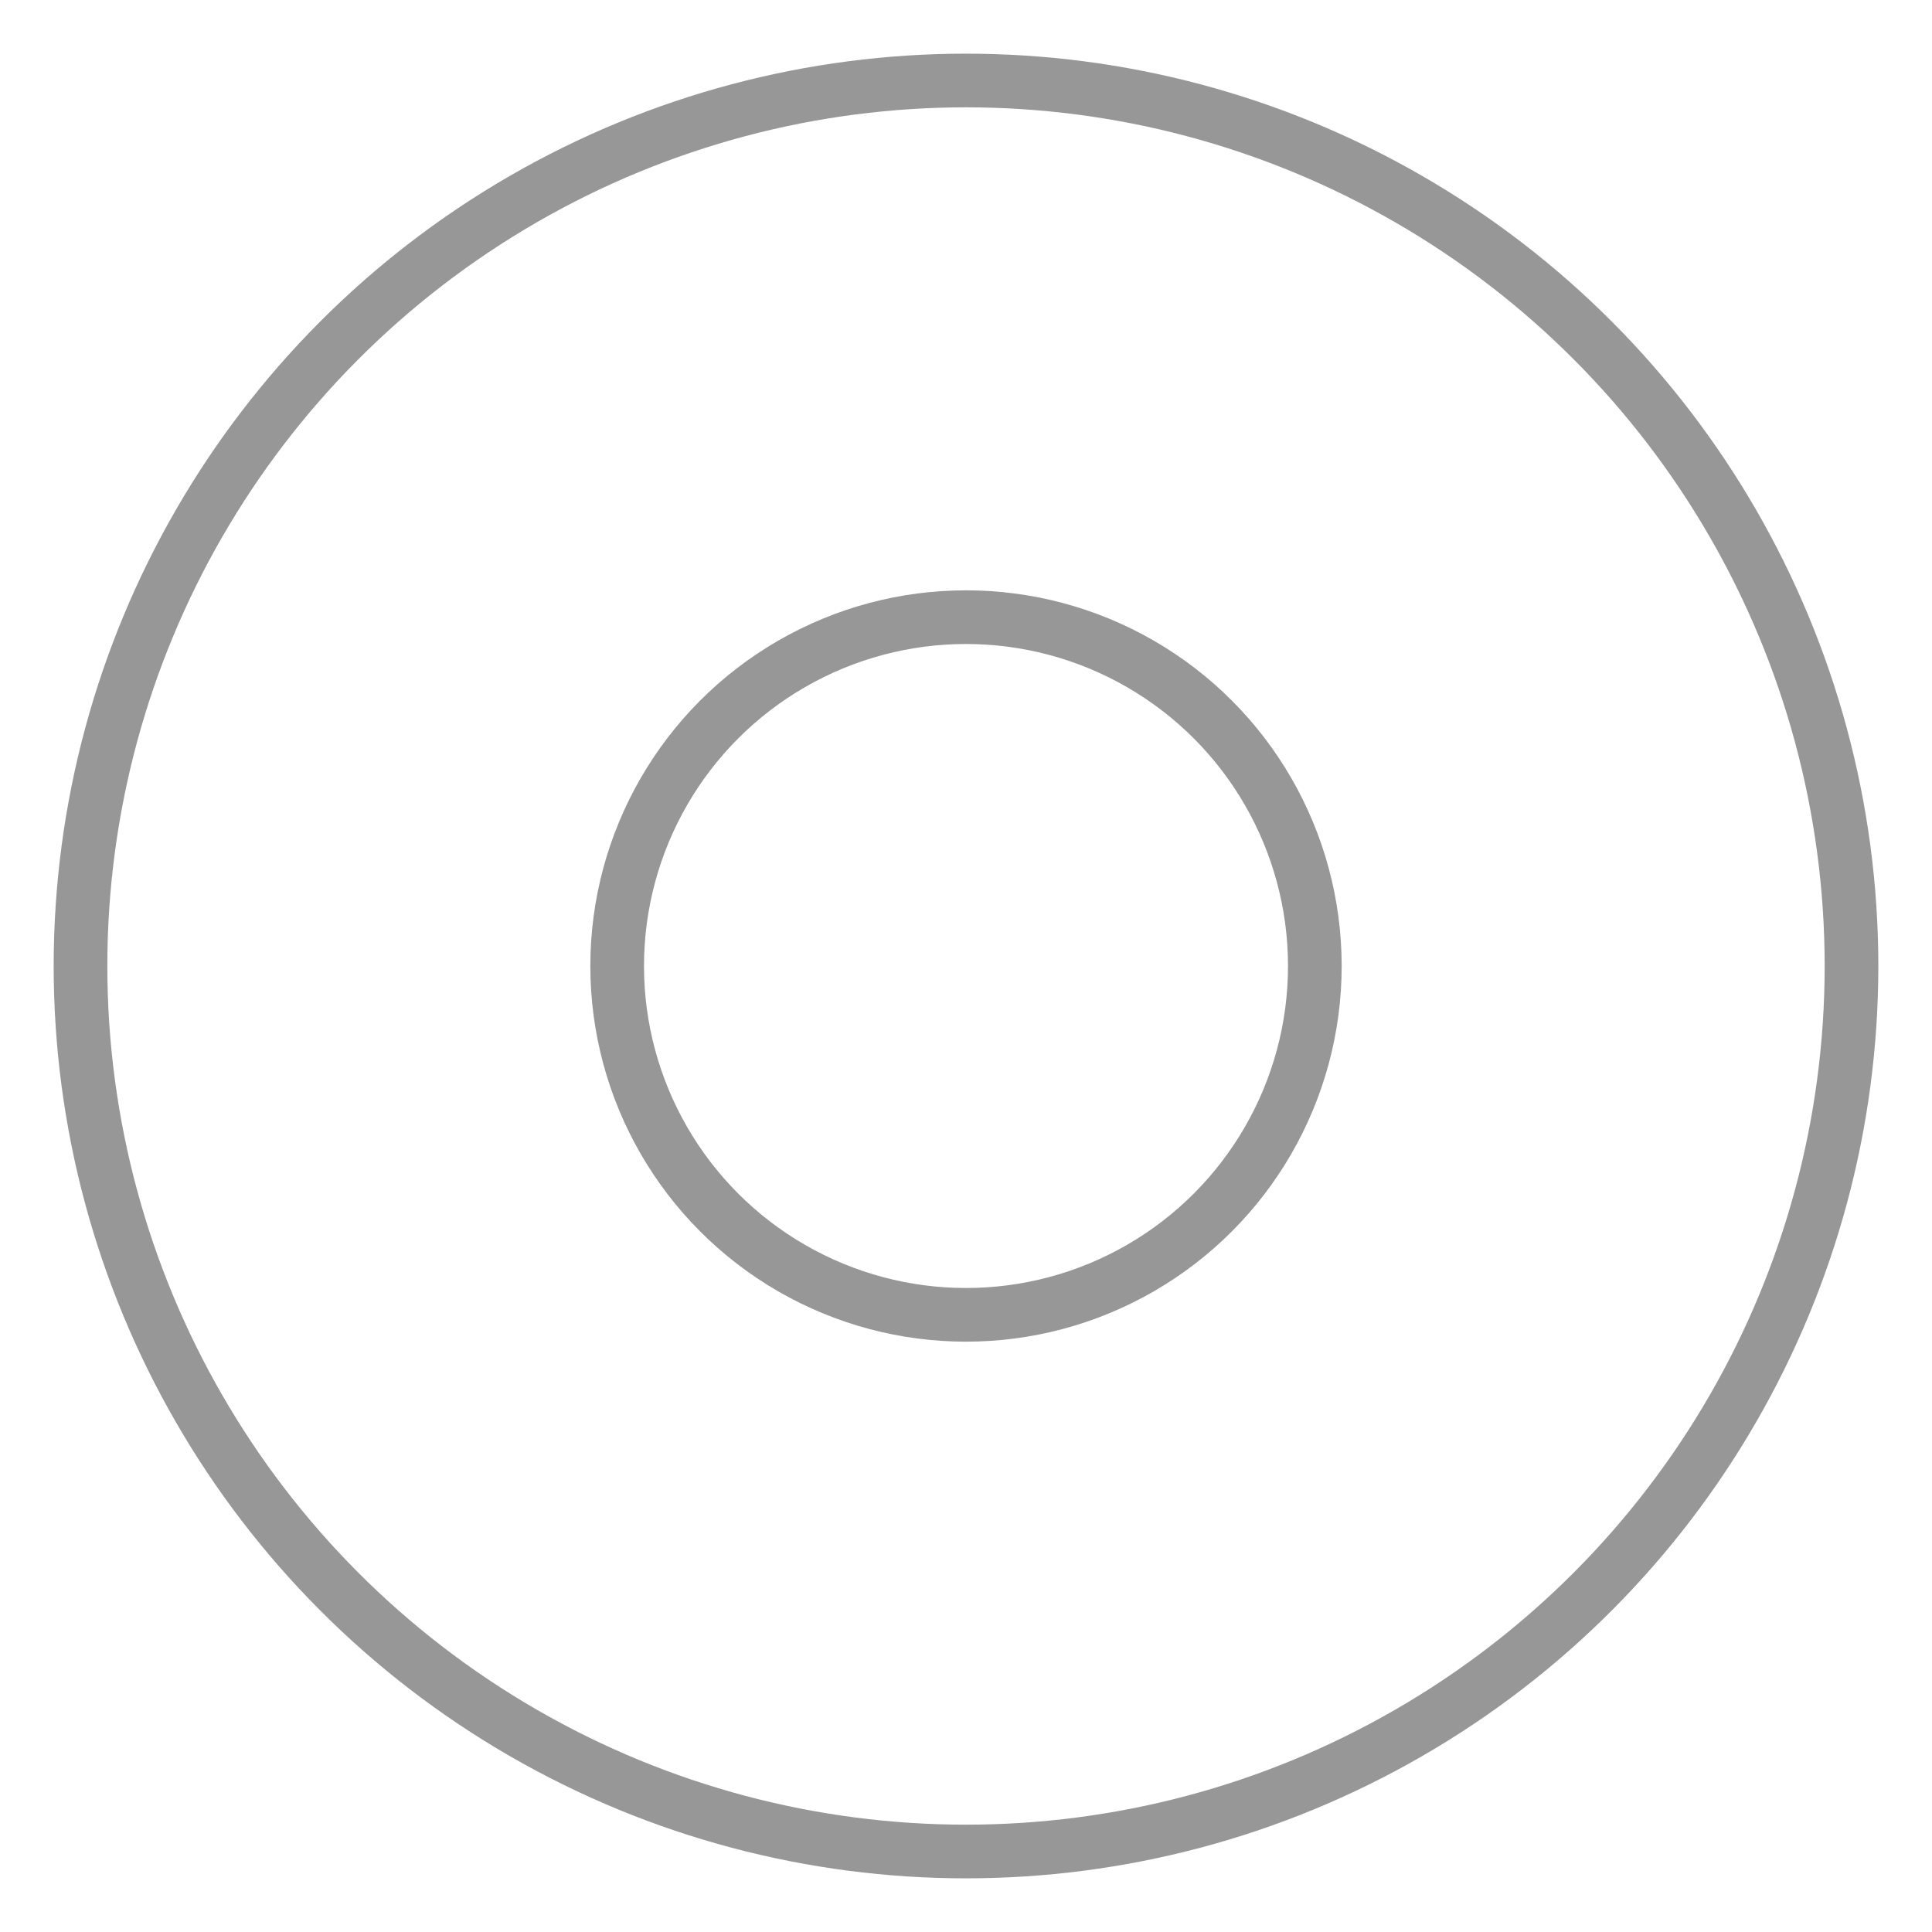 <?xml version="1.0" encoding="UTF-8"?>
<svg width="36px" height="36px" viewBox="0 0 36 36" version="1.1" xmlns="http://www.w3.org/2000/svg">
    <!-- Generator: Sketch 52.4 (67378) - http://www.bohemiancoding.com/sketch -->
    <title>dian_icon_default.png</title>
    <desc>Created with Sketch.</desc>
    <g id="设计规范" stroke="none" stroke-width="1" fill="none" fill-rule="evenodd">
        <g id="图标" transform="translate(-620, -873)">
            <g id="dian_icon_default.png" transform="translate(620, 873)">
                <rect id="矩形" fill="#000000" opacity="0" x="0" y="0" width="36" height="36"></rect>
                <circle id="椭圆形-copy" stroke="#979797" cx="18" cy="18" r="16.5"></circle>
                <circle id="椭圆形-copy-2" stroke="#979797" cx="18" cy="18" r="6.5"></circle>
            </g>
        </g>
    </g>
</svg>